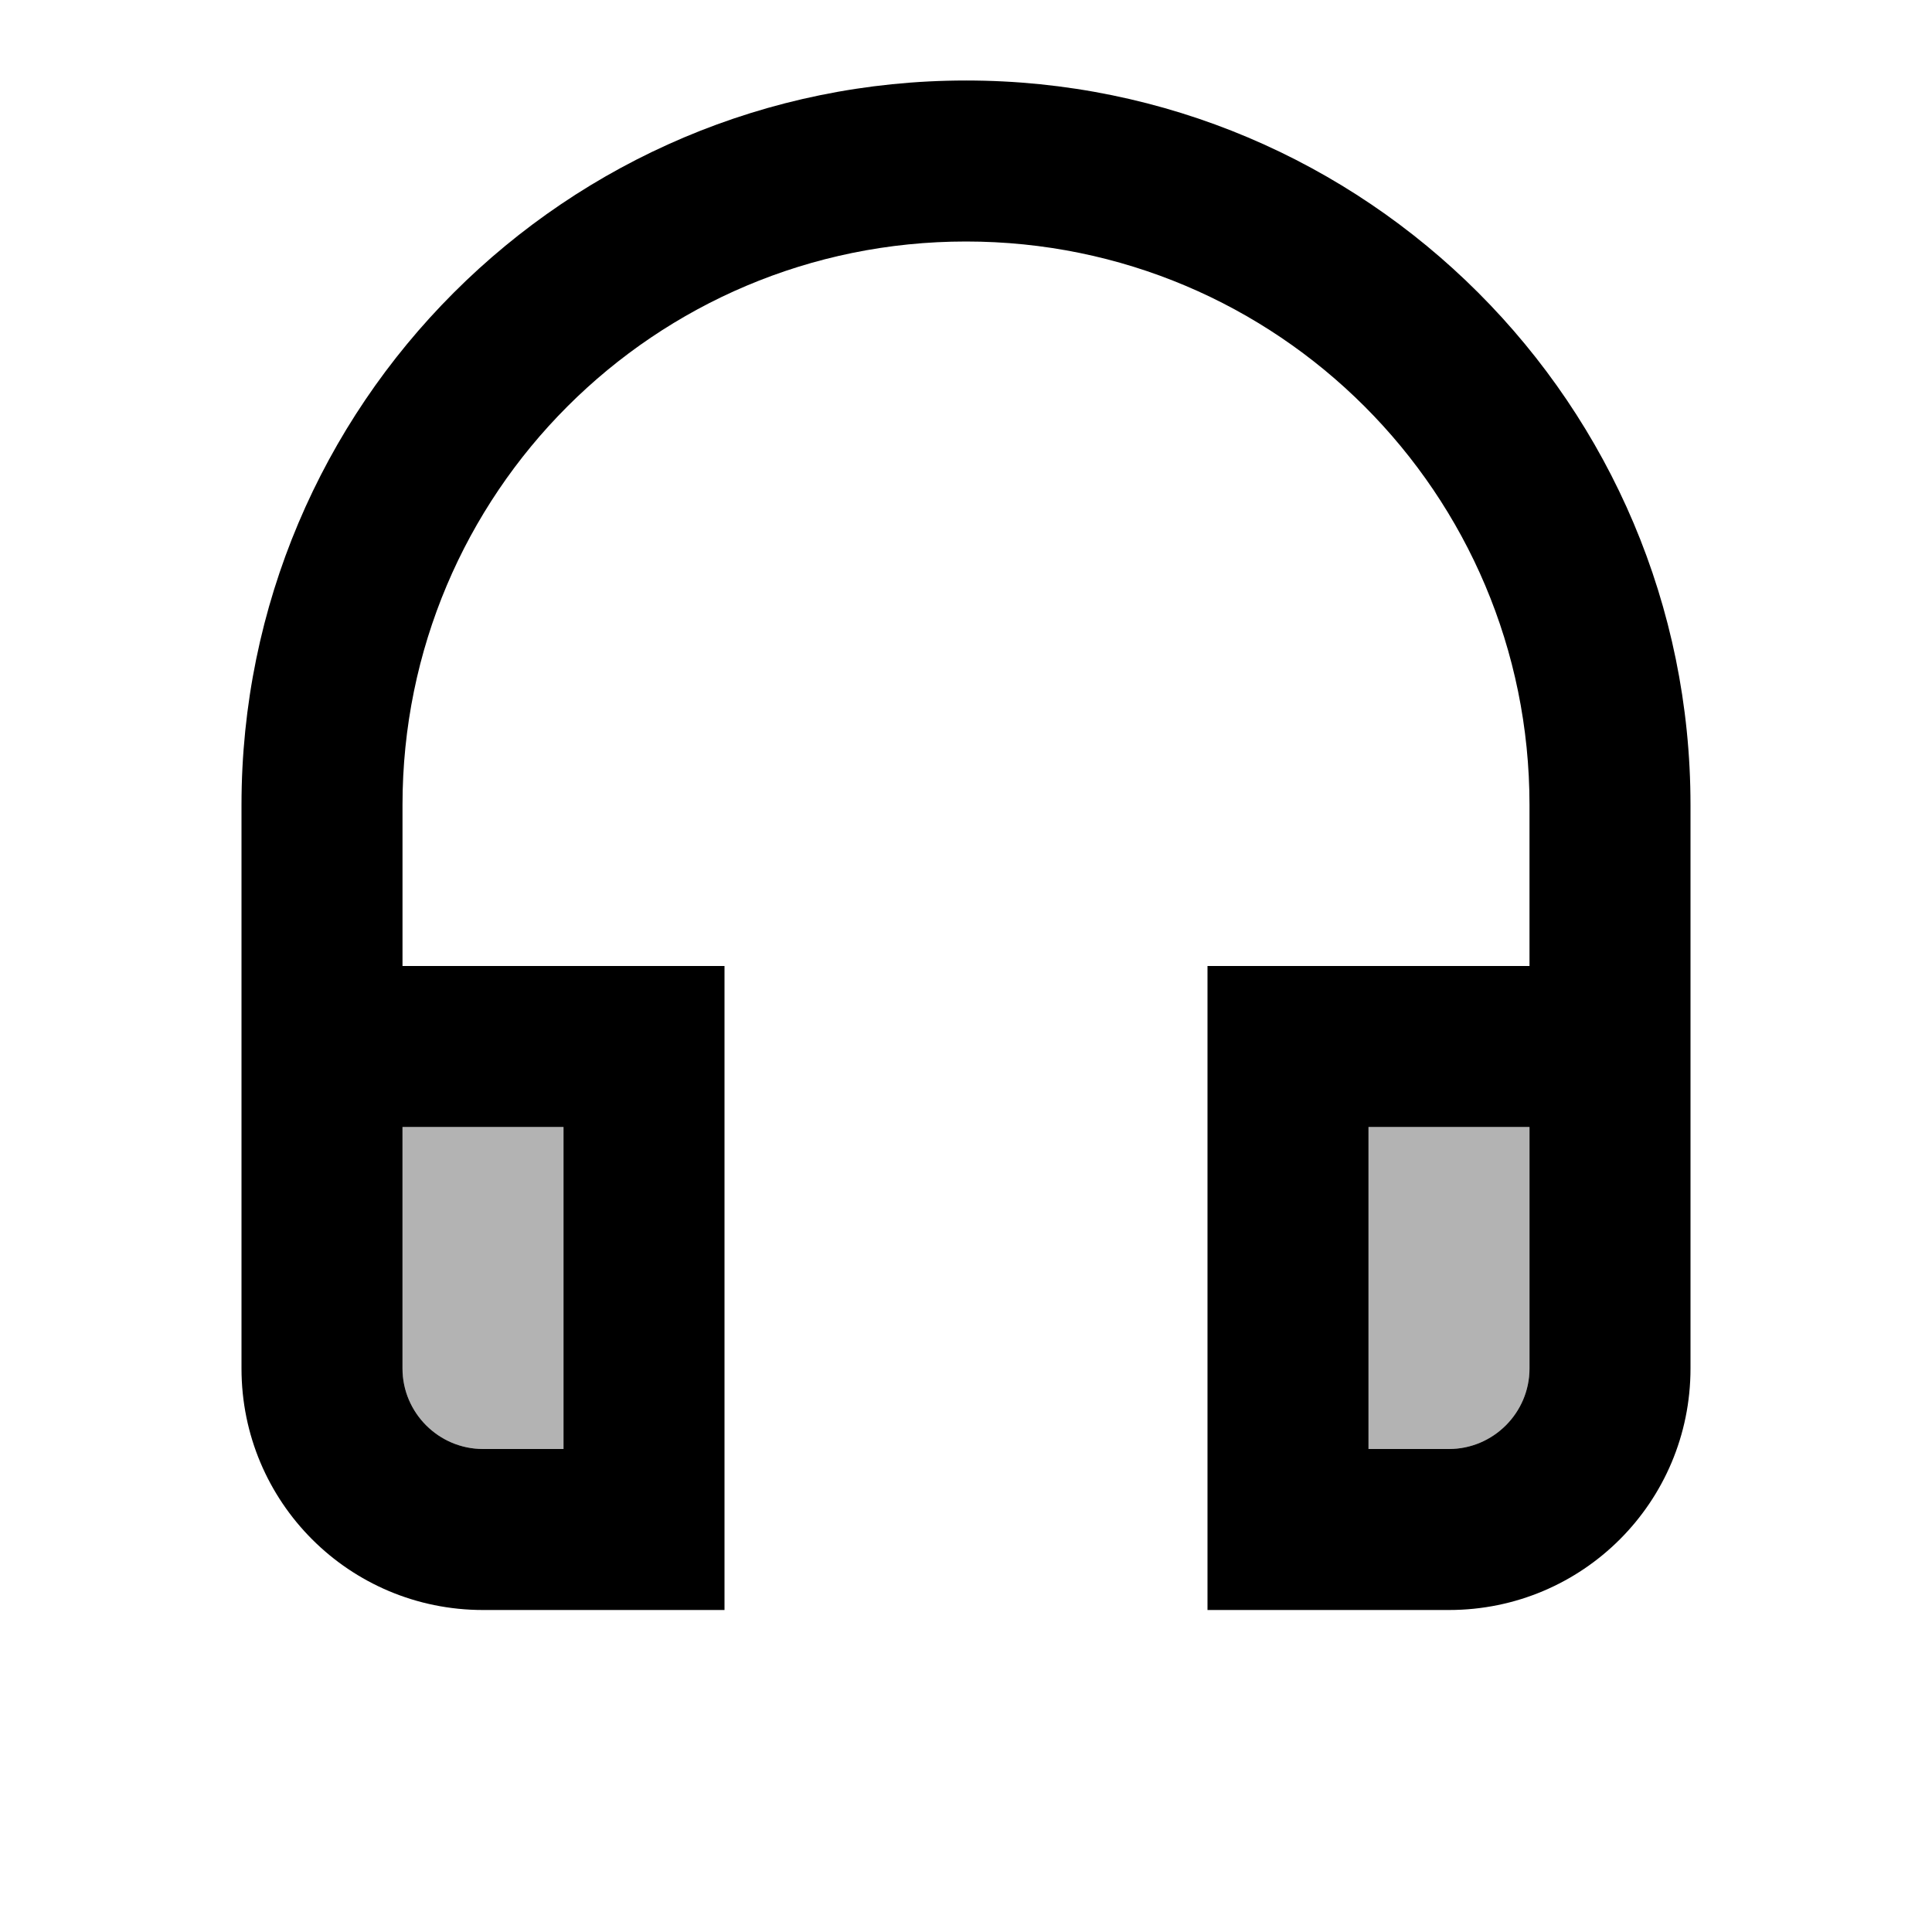 <svg fill="#000000" xmlns="http://www.w3.org/2000/svg" height="24" viewBox="0 0 24 24" width="24"><path d="M0 0h24v24H0V0z" fill="none"/><path d="M17 18h1c.55 0 1-.45 1-1v-3h-2v4zM5 17c0 .55.45 1 1 1h1v-4H5v3z" opacity=".3"/><path d="M12 1c-4.97 0-9 4.03-9 9v7c0 1.66 1.34 3 3 3h3v-8H5v-2c0-3.87 3.13-7 7-7s7 3.13 7 7v2h-4v8h3c1.66 0 3-1.34 3-3v-7c0-4.97-4.03-9-9-9zM7 14v4H6c-.55 0-1-.45-1-1v-3h2zm12 3c0 .55-.45 1-1 1h-1v-4h2v3z"/></svg>